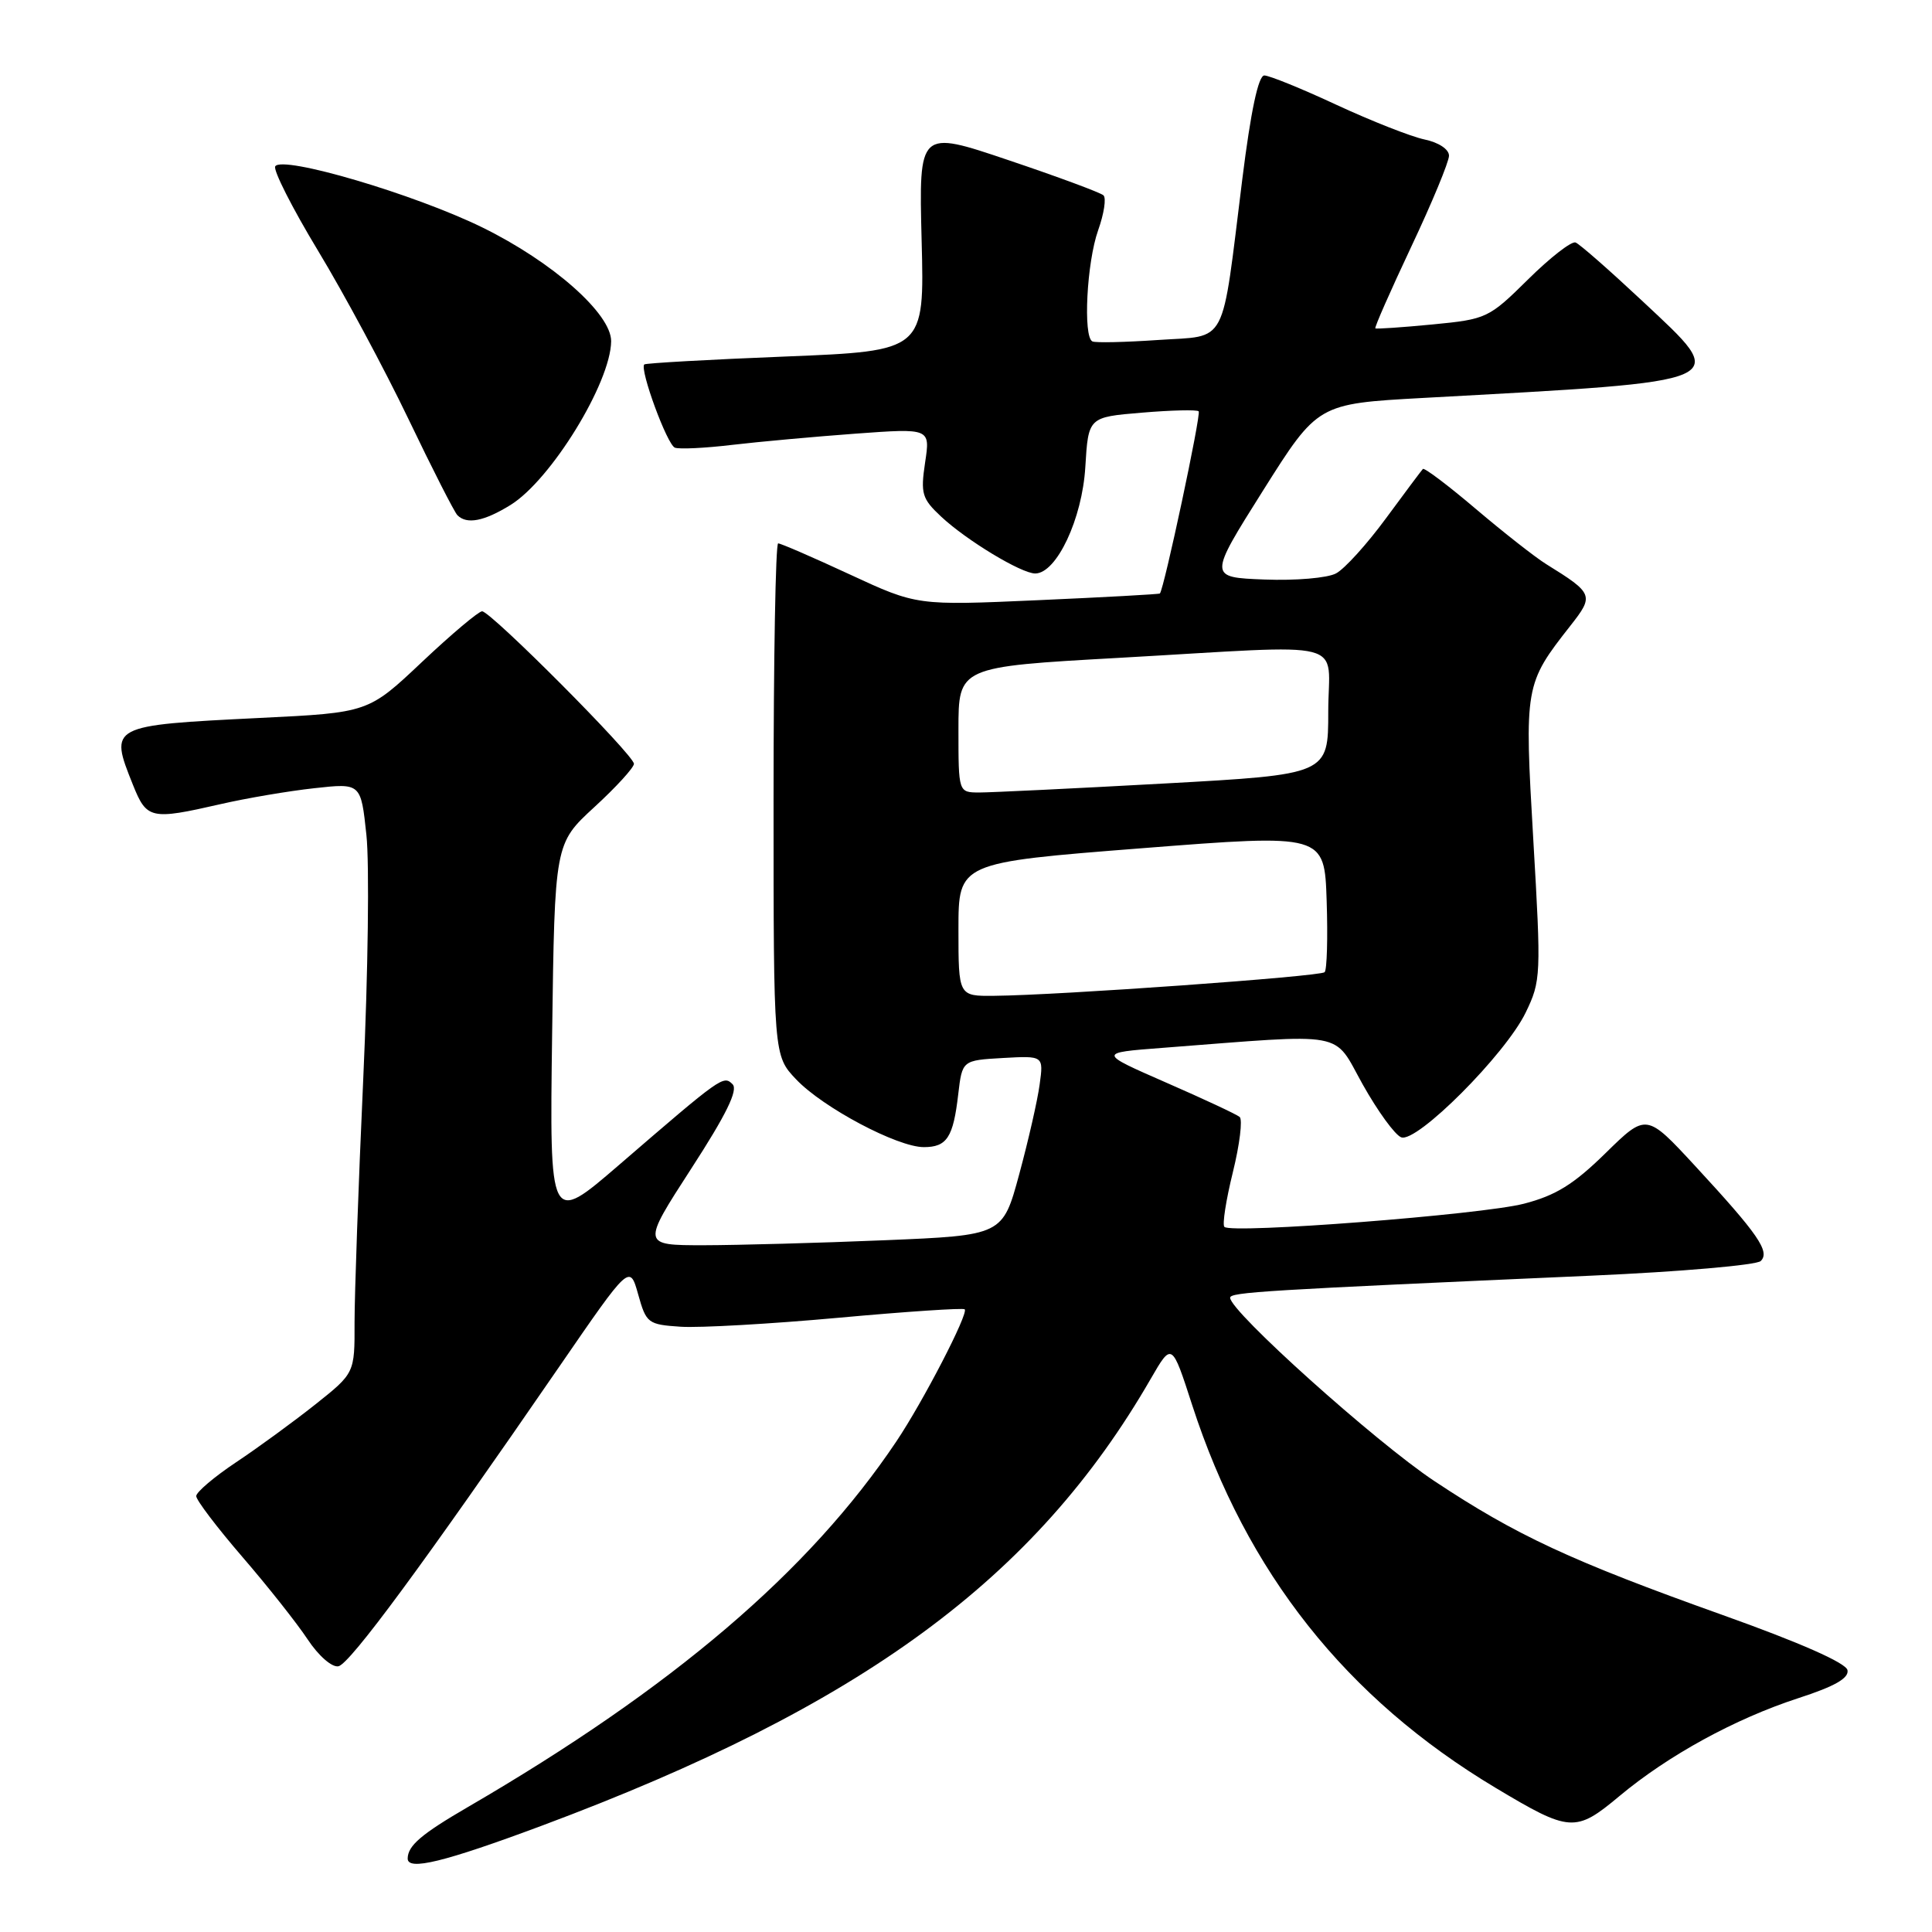 <?xml version="1.0" encoding="UTF-8" standalone="no"?>
<!DOCTYPE svg PUBLIC "-//W3C//DTD SVG 1.1//EN" "http://www.w3.org/Graphics/SVG/1.1/DTD/svg11.dtd" >
<svg xmlns="http://www.w3.org/2000/svg" xmlns:xlink="http://www.w3.org/1999/xlink" version="1.1" viewBox="0 0 256 256">
 <g >
 <path fill="currentColor"
d=" M 71.83 241.90 C 114.20 226.08 137.21 209.19 152.49 182.68 C 155.28 177.86 155.28 177.86 157.97 186.18 C 165.17 208.38 178.37 225.04 198.16 236.89 C 208.03 242.80 208.76 242.85 214.57 238.00 C 221.05 232.59 229.89 227.75 238.30 225.01 C 243.12 223.45 245.02 222.36 244.80 221.30 C 244.61 220.35 238.52 217.66 228.29 214.01 C 208.18 206.83 200.93 203.46 190.05 196.24 C 182.29 191.09 163.00 173.77 163.00 171.96 C 163.00 171.22 167.34 170.96 210.91 169.03 C 222.69 168.51 232.77 167.63 233.31 167.09 C 234.56 165.84 232.98 163.55 224.62 154.50 C 218.15 147.50 218.15 147.50 212.74 152.80 C 208.52 156.94 206.14 158.41 201.92 159.50 C 196.31 160.95 163.18 163.51 162.24 162.57 C 161.94 162.28 162.45 159.02 163.36 155.33 C 164.27 151.64 164.67 148.34 164.26 148.00 C 163.84 147.65 159.45 145.60 154.50 143.44 C 145.50 139.50 145.50 139.50 154.00 138.85 C 178.88 136.94 176.55 136.51 180.57 143.70 C 182.55 147.23 184.84 150.39 185.67 150.70 C 187.72 151.49 199.48 139.71 202.16 134.17 C 204.19 129.98 204.22 129.25 203.17 111.28 C 201.98 90.87 202.02 90.64 208.11 82.88 C 211.24 78.90 211.14 78.63 204.88 74.75 C 203.44 73.86 199.25 70.57 195.57 67.45 C 191.90 64.33 188.73 61.94 188.54 62.14 C 188.35 62.34 186.14 65.29 183.64 68.69 C 181.14 72.09 178.17 75.38 177.03 75.98 C 175.90 76.59 171.65 76.95 167.55 76.79 C 160.12 76.50 160.12 76.50 167.36 65.00 C 174.61 53.50 174.61 53.50 188.55 52.73 C 230.27 50.44 229.32 50.86 217.56 39.83 C 213.25 35.80 209.30 32.33 208.77 32.13 C 208.23 31.93 205.40 34.13 202.48 37.02 C 197.28 42.16 196.98 42.30 189.83 42.99 C 185.80 43.38 182.38 43.61 182.24 43.51 C 182.10 43.40 184.24 38.55 186.99 32.71 C 189.75 26.87 192.00 21.43 192.00 20.63 C 192.00 19.78 190.63 18.87 188.75 18.48 C 186.96 18.10 181.73 16.04 177.11 13.90 C 172.50 11.75 168.18 10.00 167.53 10.00 C 166.74 10.00 165.74 14.70 164.61 23.75 C 161.80 46.29 162.79 44.41 153.46 45.05 C 149.08 45.35 145.16 45.44 144.75 45.24 C 143.49 44.64 144.00 34.75 145.51 30.51 C 146.29 28.32 146.61 26.23 146.21 25.88 C 145.82 25.52 140.16 23.42 133.62 21.22 C 121.75 17.21 121.75 17.21 122.12 31.85 C 122.50 46.50 122.50 46.50 104.10 47.24 C 93.97 47.64 85.55 48.12 85.37 48.29 C 84.73 48.94 88.40 58.94 89.43 59.32 C 90.02 59.54 93.42 59.38 97.00 58.95 C 100.58 58.53 107.95 57.86 113.38 57.46 C 123.27 56.74 123.27 56.74 122.58 61.29 C 121.97 65.41 122.16 66.07 124.70 68.45 C 128.08 71.61 135.35 76.00 137.18 75.99 C 140.01 75.96 143.40 68.75 143.81 61.89 C 144.21 55.27 144.21 55.27 151.31 54.68 C 155.22 54.35 158.60 54.27 158.83 54.50 C 159.19 54.85 154.23 78.11 153.69 78.64 C 153.59 78.74 146.30 79.14 137.50 79.53 C 121.50 80.24 121.50 80.24 112.61 76.12 C 107.72 73.85 103.45 72.00 103.11 72.00 C 102.77 72.00 102.50 87.27 102.50 105.94 C 102.50 139.87 102.50 139.87 105.50 143.03 C 109.05 146.77 118.91 152.00 122.41 152.00 C 125.47 152.00 126.31 150.72 126.97 145.00 C 127.50 140.50 127.50 140.50 132.89 140.19 C 138.28 139.89 138.28 139.89 137.76 143.69 C 137.48 145.79 136.26 151.14 135.05 155.60 C 132.86 163.69 132.86 163.69 117.18 164.34 C 108.56 164.70 97.79 164.99 93.27 165.00 C 85.03 165.00 85.03 165.00 91.58 154.87 C 96.23 147.70 97.83 144.43 97.07 143.67 C 95.86 142.46 95.65 142.61 81.98 154.40 C 72.82 162.29 72.82 162.29 73.16 137.04 C 73.50 111.78 73.50 111.78 78.75 106.95 C 81.64 104.30 84.00 101.71 84.00 101.21 C 84.00 100.05 65.03 81.00 63.88 81.00 C 63.42 81.00 59.83 84.02 55.92 87.71 C 48.80 94.43 48.80 94.43 34.44 95.13 C 14.48 96.12 14.46 96.12 17.61 103.98 C 19.44 108.55 19.96 108.67 29.19 106.56 C 32.66 105.76 38.27 104.81 41.66 104.44 C 47.82 103.76 47.82 103.76 48.55 110.63 C 48.96 114.41 48.77 128.97 48.13 143.00 C 47.49 157.03 46.98 171.53 46.98 175.23 C 47.00 181.95 47.00 181.95 41.75 186.12 C 38.86 188.41 34.14 191.86 31.25 193.78 C 28.36 195.71 26.00 197.72 26.00 198.24 C 26.00 198.77 28.75 202.39 32.10 206.28 C 35.46 210.17 39.35 215.09 40.76 217.22 C 42.20 219.40 43.99 220.96 44.84 220.79 C 46.35 220.50 56.11 207.25 74.16 181.01 C 83.44 167.52 83.44 167.52 84.56 171.51 C 85.63 175.34 85.85 175.51 90.21 175.80 C 92.71 175.96 102.11 175.43 111.11 174.61 C 120.10 173.79 127.62 173.29 127.83 173.49 C 128.36 174.03 122.32 185.71 118.77 191.00 C 107.24 208.21 89.15 223.65 62.00 239.44 C 55.83 243.03 54.05 244.55 54.02 246.25 C 53.98 247.93 58.85 246.74 71.83 241.90 Z  M 67.65 66.91 C 73.01 63.59 80.92 50.72 80.98 45.22 C 81.01 41.58 73.22 34.70 63.90 30.13 C 54.93 25.73 37.39 20.56 36.47 22.04 C 36.17 22.53 38.72 27.56 42.14 33.22 C 45.56 38.87 50.95 48.91 54.12 55.52 C 57.29 62.14 60.21 67.87 60.61 68.27 C 61.85 69.52 64.14 69.08 67.65 66.91 Z  M 127.00 123.15 C 127.00 114.30 127.00 114.30 151.25 112.40 C 175.50 110.50 175.50 110.50 175.79 119.38 C 175.95 124.26 175.83 128.51 175.52 128.82 C 174.95 129.39 140.37 131.87 131.75 131.95 C 127.00 132.00 127.00 132.00 127.00 123.15 Z  M 127.00 96.68 C 127.00 88.36 127.00 88.36 148.25 87.17 C 179.50 85.41 176.00 84.51 176.00 94.31 C 176.00 102.62 176.00 102.62 154.25 103.82 C 142.29 104.48 131.26 105.01 129.75 105.01 C 127.00 105.00 127.00 105.00 127.00 96.68 Z "/>
</g>
</svg>